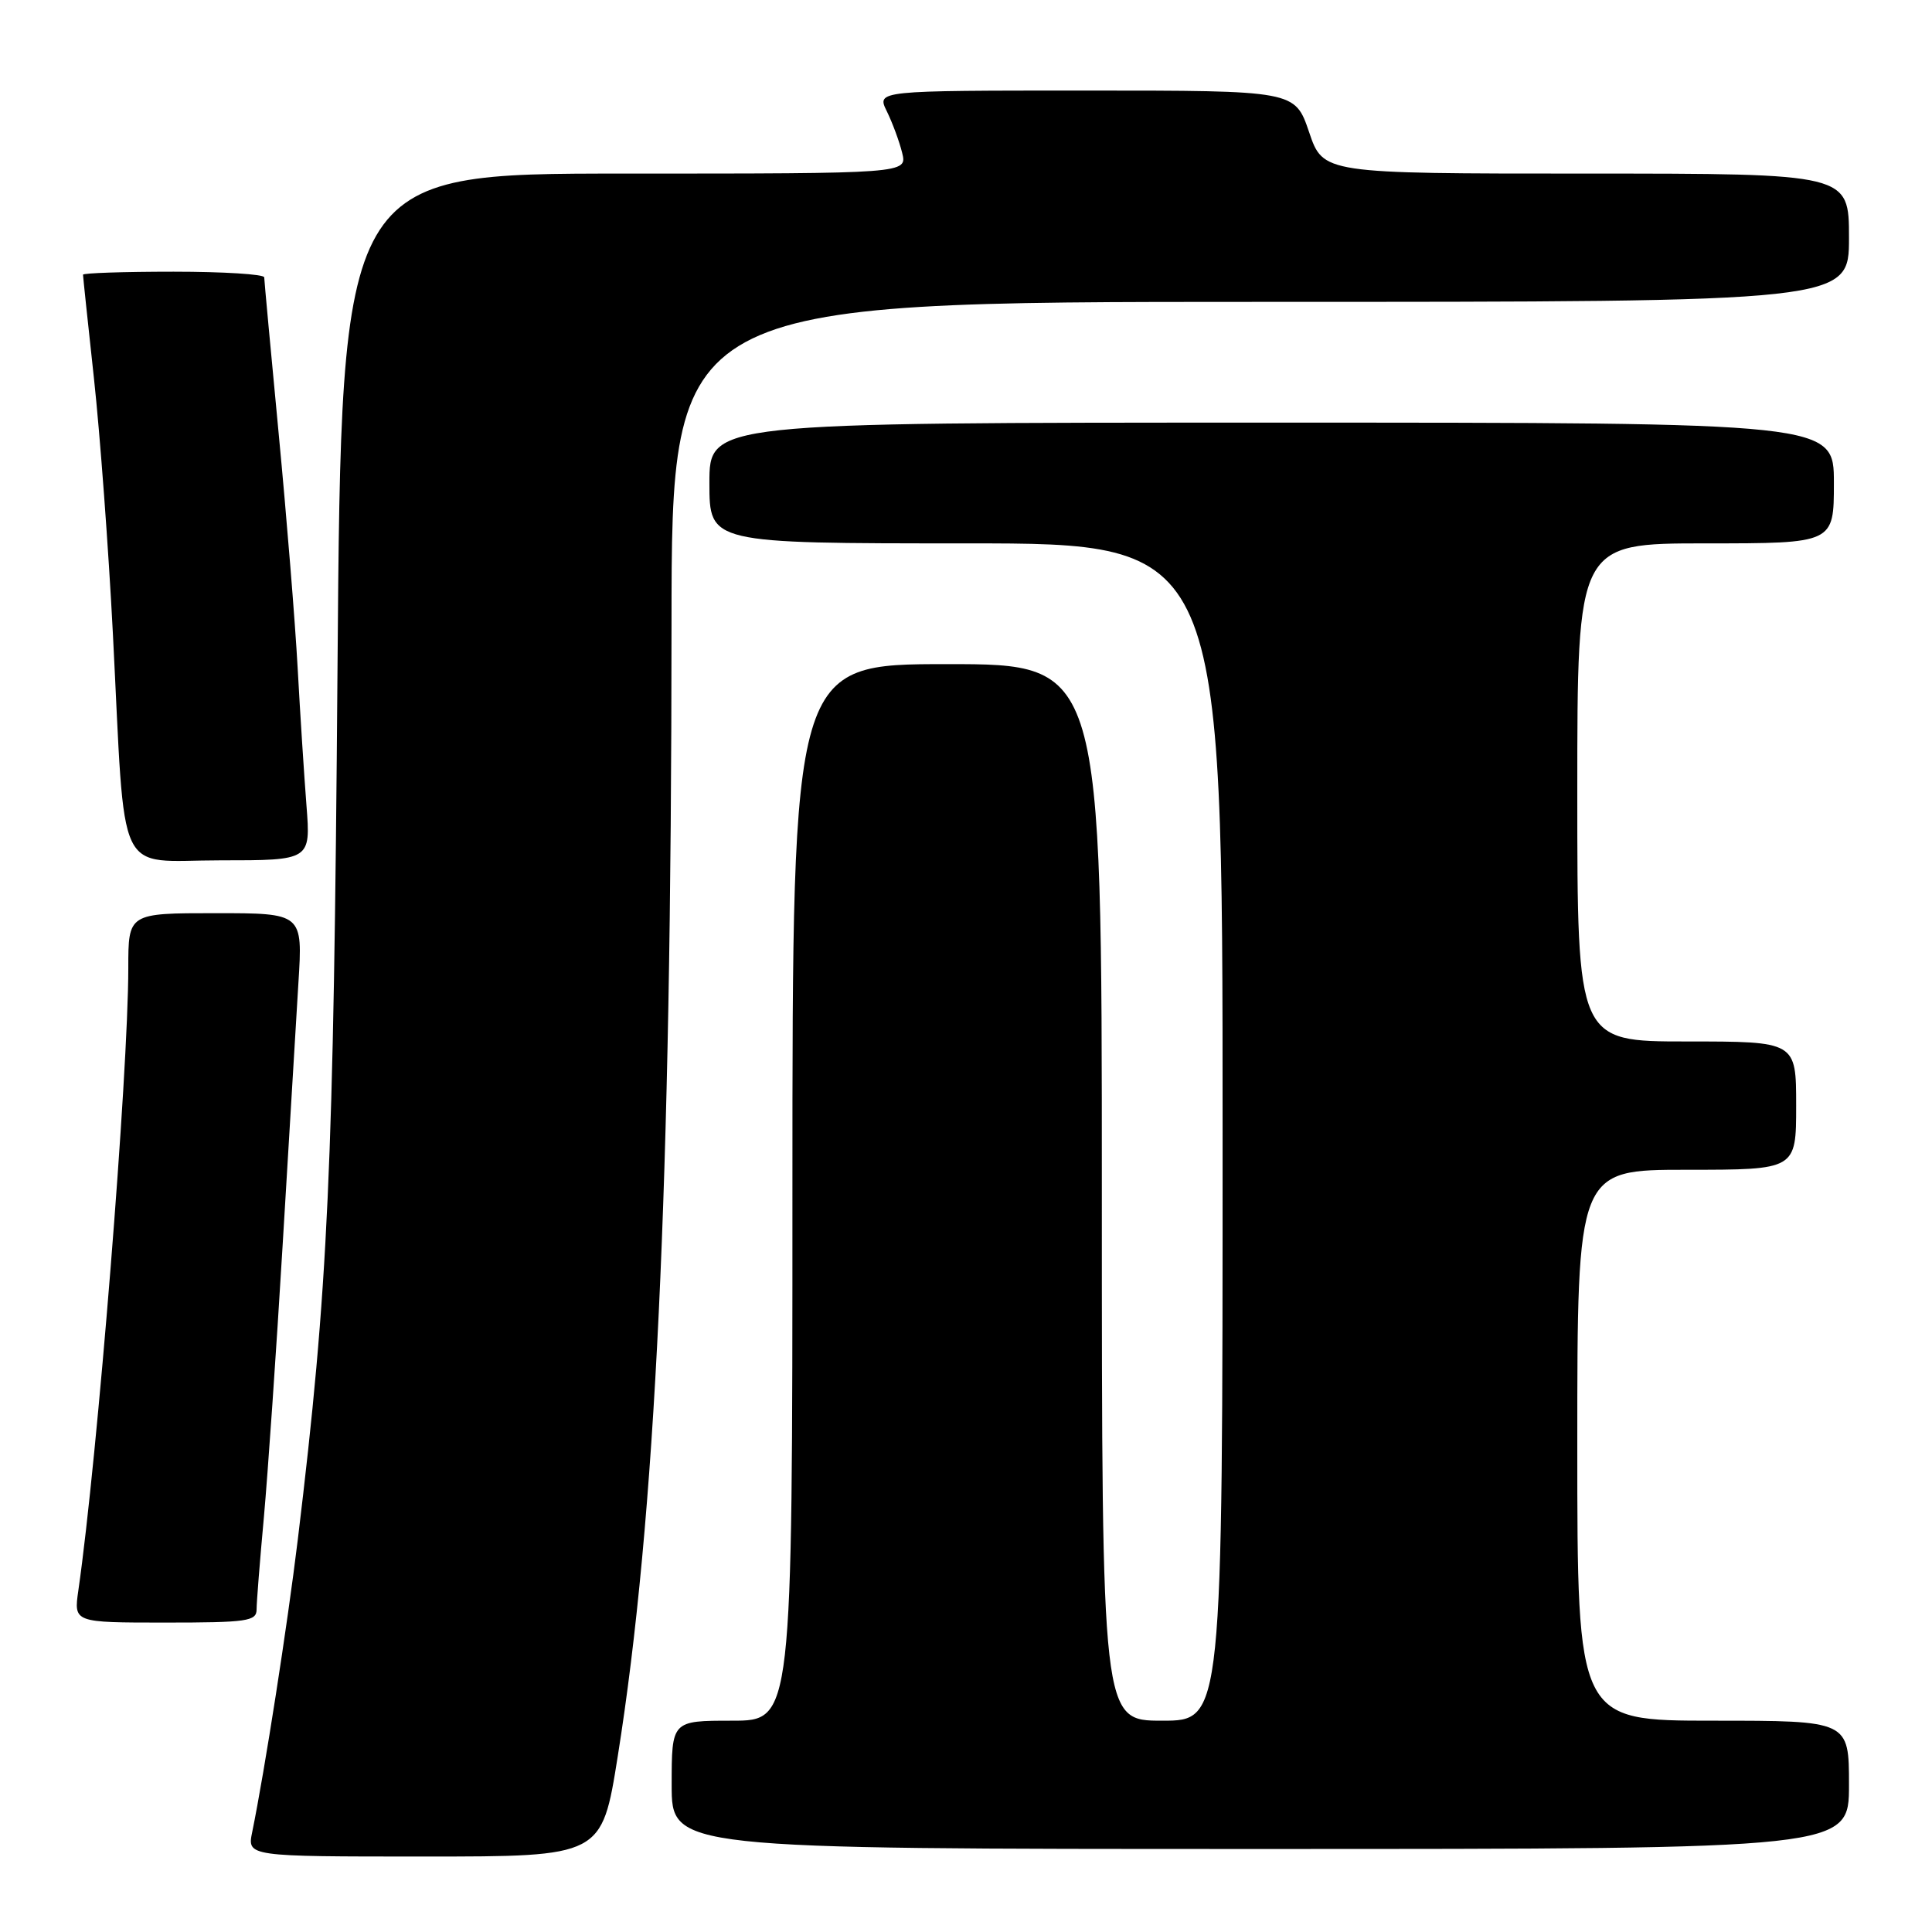 <?xml version="1.0" encoding="UTF-8" standalone="no"?>
<!DOCTYPE svg PUBLIC "-//W3C//DTD SVG 1.1//EN" "http://www.w3.org/Graphics/SVG/1.1/DTD/svg11.dtd" >
<svg xmlns="http://www.w3.org/2000/svg" xmlns:xlink="http://www.w3.org/1999/xlink" version="1.1" viewBox="0 0 256 256">
 <g >
 <path fill="currentColor"
d=" M 81.85 232.75 C 86.87 201.23 88.96 157.33 88.98 82.75 C 89.00 40.00 89.00 40.00 167.00 40.00 C 245.00 40.00 245.00 40.00 245.00 31.50 C 245.00 23.00 245.00 23.00 210.16 23.00 C 175.32 23.00 175.32 23.00 173.46 17.50 C 171.59 12.00 171.59 12.00 143.87 12.00 C 116.15 12.00 116.15 12.00 117.51 14.75 C 118.25 16.26 119.17 18.74 119.54 20.25 C 120.22 23.00 120.22 23.00 82.72 23.00 C 45.23 23.00 45.23 23.00 44.72 88.75 C 44.21 155.12 43.50 170.62 39.46 204.00 C 38.08 215.39 35.08 234.62 33.42 242.75 C 32.75 246.00 32.75 246.00 56.24 246.00 C 79.74 246.00 79.74 246.00 81.85 232.75 Z  M 245.00 236.50 C 245.00 228.00 245.00 228.00 227.00 228.00 C 209.00 228.00 209.00 228.00 209.00 191.50 C 209.00 155.00 209.00 155.00 223.50 155.00 C 238.00 155.00 238.00 155.00 238.00 146.50 C 238.00 138.00 238.00 138.00 223.50 138.00 C 209.00 138.00 209.00 138.00 209.00 105.00 C 209.00 72.00 209.00 72.00 226.00 72.00 C 243.00 72.00 243.00 72.00 243.00 64.00 C 243.00 56.00 243.00 56.00 168.50 56.00 C 94.00 56.00 94.00 56.00 94.00 64.00 C 94.00 72.00 94.00 72.00 128.00 72.00 C 162.00 72.00 162.00 72.00 162.00 150.00 C 162.00 228.00 162.00 228.00 154.00 228.00 C 146.00 228.00 146.00 228.00 146.00 158.00 C 146.00 88.00 146.00 88.00 125.50 88.00 C 105.00 88.00 105.00 88.00 105.00 158.00 C 105.00 228.00 105.00 228.00 97.00 228.00 C 89.00 228.00 89.00 228.00 89.00 236.50 C 89.00 245.00 89.00 245.00 167.00 245.00 C 245.00 245.00 245.00 245.00 245.00 236.50 Z  M 34.00 213.25 C 34.00 212.29 34.44 206.78 34.97 201.00 C 35.49 195.22 36.61 179.03 37.45 165.00 C 38.29 150.97 39.23 135.34 39.54 130.25 C 40.12 121.00 40.12 121.00 28.56 121.00 C 17.00 121.00 17.00 121.00 17.00 128.27 C 17.00 142.23 12.92 193.15 10.38 210.75 C 9.77 215.00 9.77 215.00 21.89 215.00 C 32.76 215.00 34.00 214.82 34.00 213.25 Z  M 40.61 106.75 C 40.30 102.76 39.77 94.55 39.44 88.50 C 39.11 82.45 37.98 68.50 36.93 57.50 C 35.88 46.50 35.02 37.16 35.01 36.75 C 35.01 36.34 29.60 36.00 23.00 36.00 C 16.40 36.00 11.00 36.18 11.00 36.40 C 11.00 36.63 11.65 42.81 12.45 50.15 C 13.25 57.49 14.38 72.72 14.96 84.00 C 16.66 117.16 15.16 114.00 29.18 114.00 C 41.17 114.00 41.17 114.00 40.61 106.75 Z "/>
</g>
</svg>